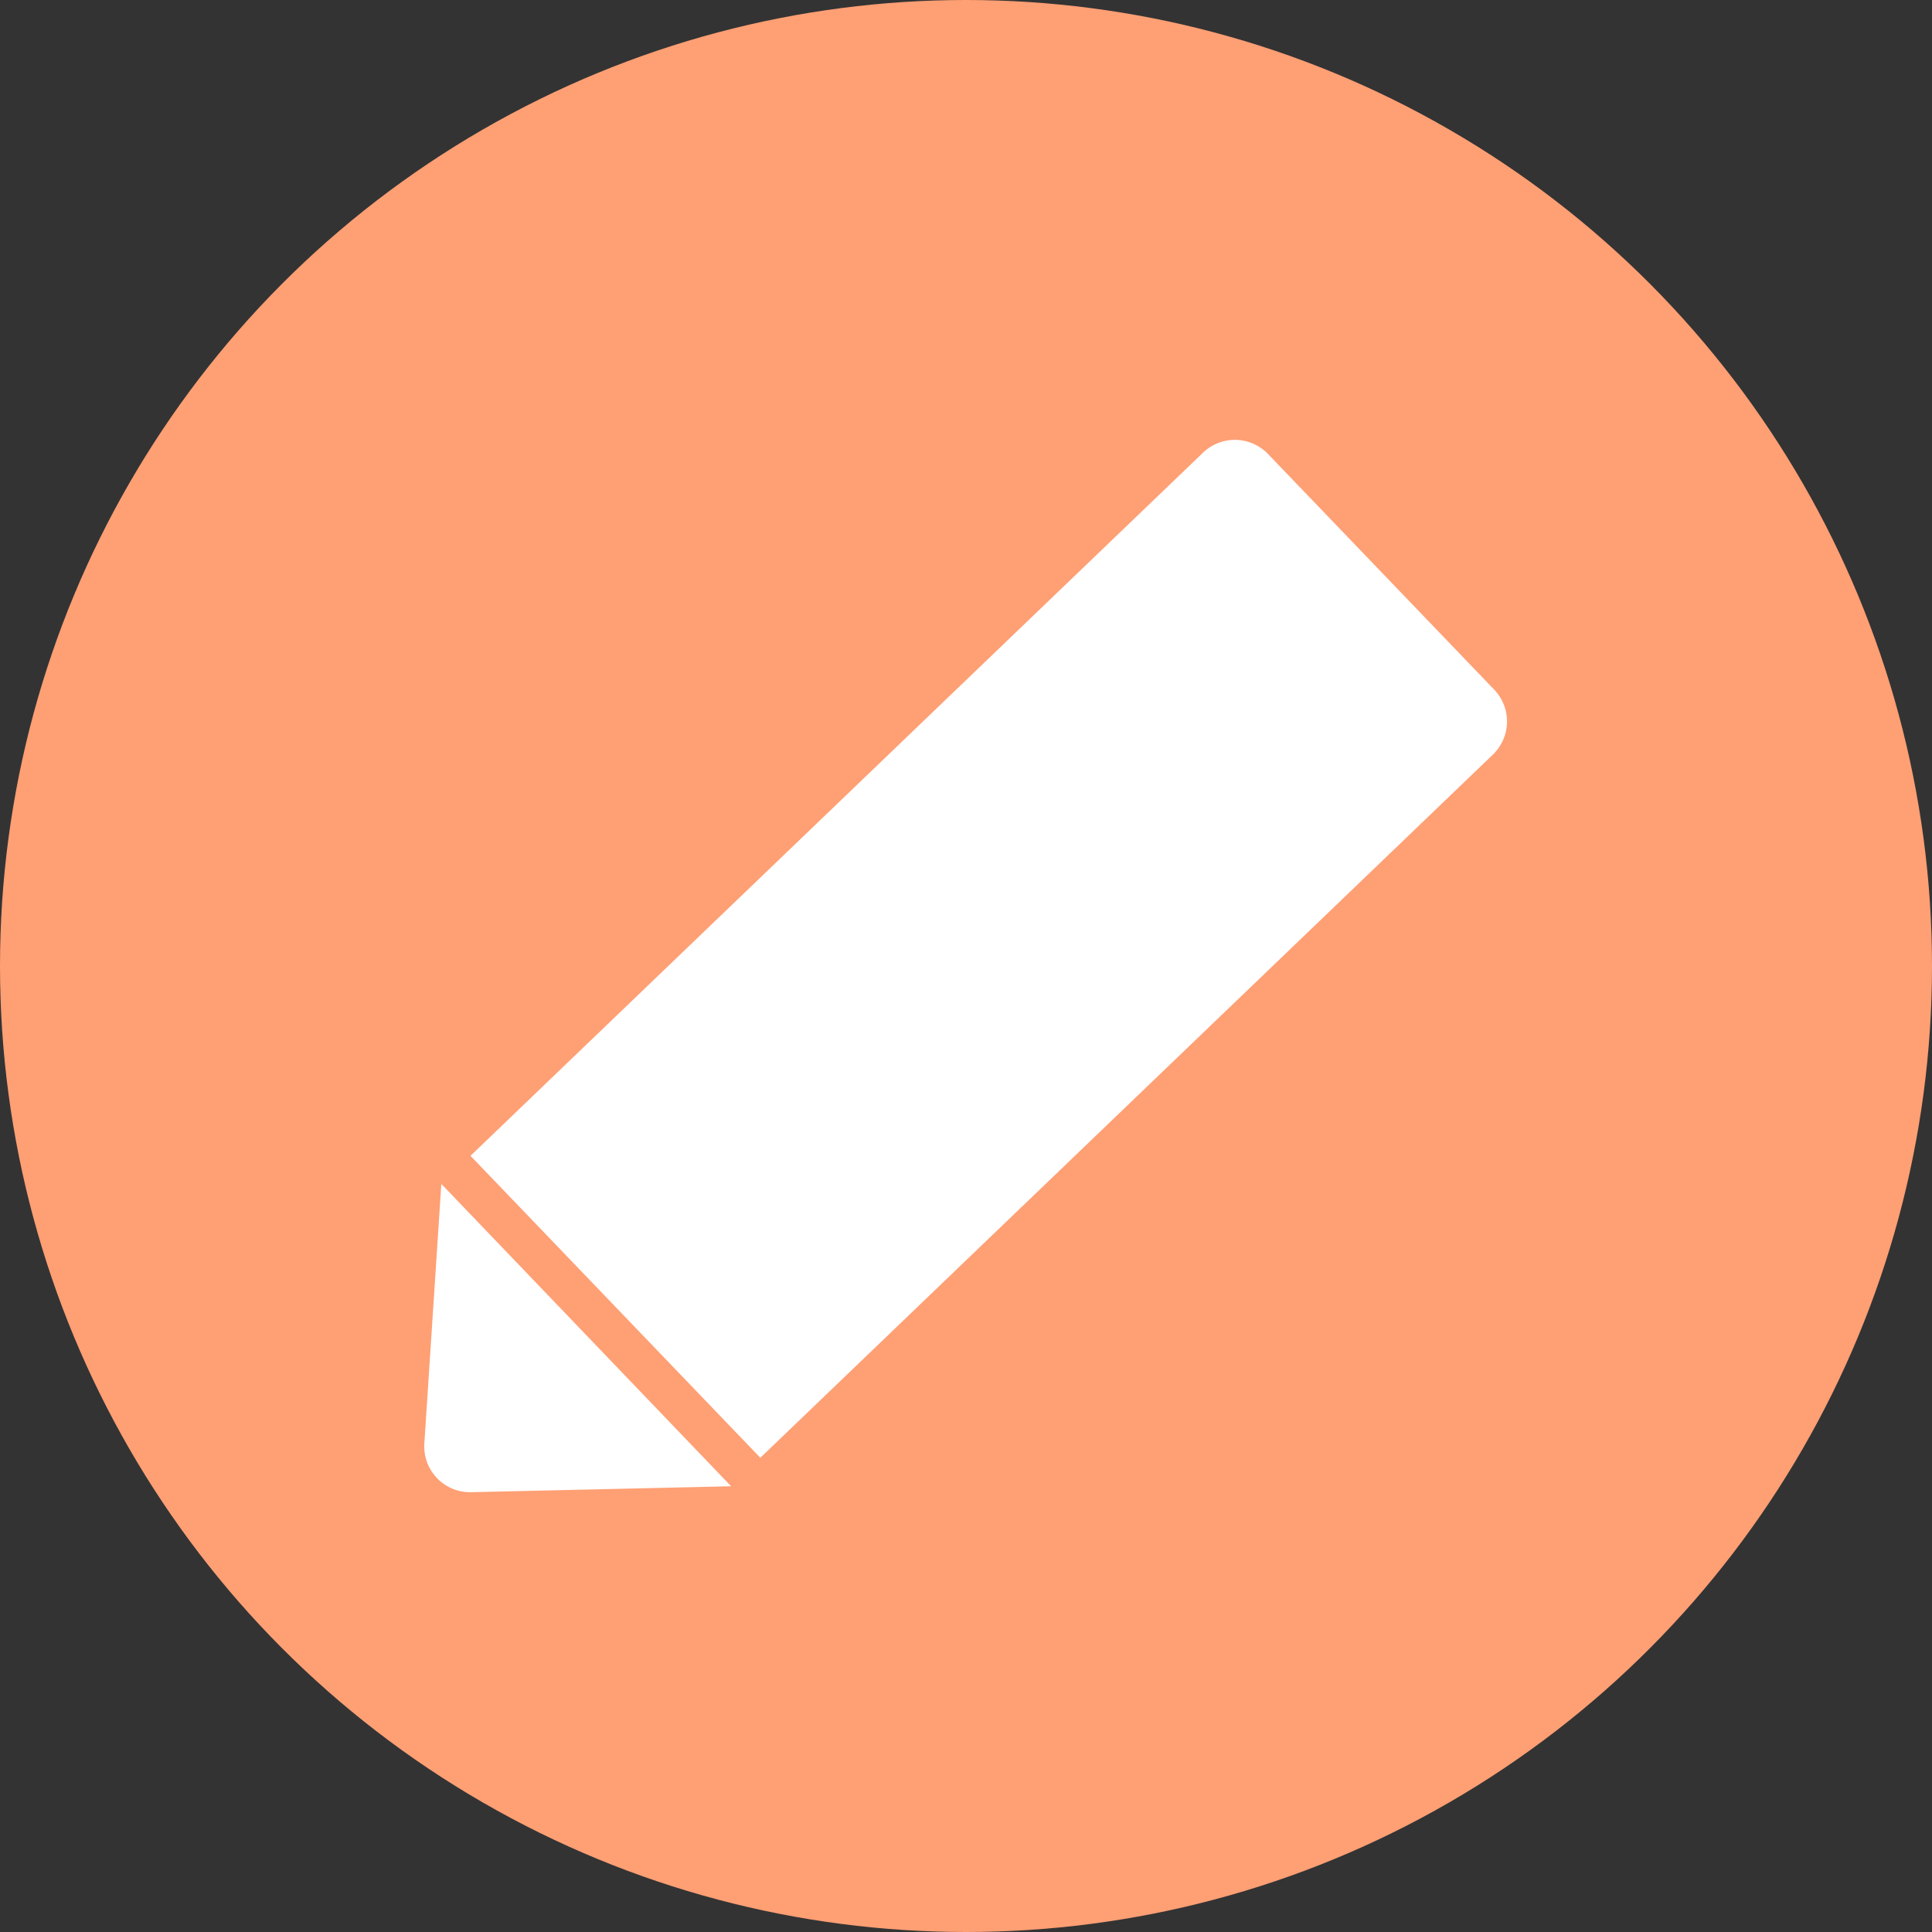 <svg width="14" height="14">
  <rect width="100%" height="100%" fill="#333333" stroke="none"/>
  <g transform="translate(-690.425 -183.985)">
    <circle cx="7" cy="7" r="7" transform="translate(690.425 183.985)" fill="#ff9f74" />
    <g>
      <path fill="#fff" d="M.333 0H2.7a.333.333 0 01.333.333v7.358H0V.333A.333.333 0 01.333 0z"
        transform="rotate(46.173 130.3 913.893)" />
      <path fill="#fff" d="M693.623 192.564l2.1 2.191-1.883.043a.332.332 0 01-.34-.354z" />
    </g>
  </g>
</svg>